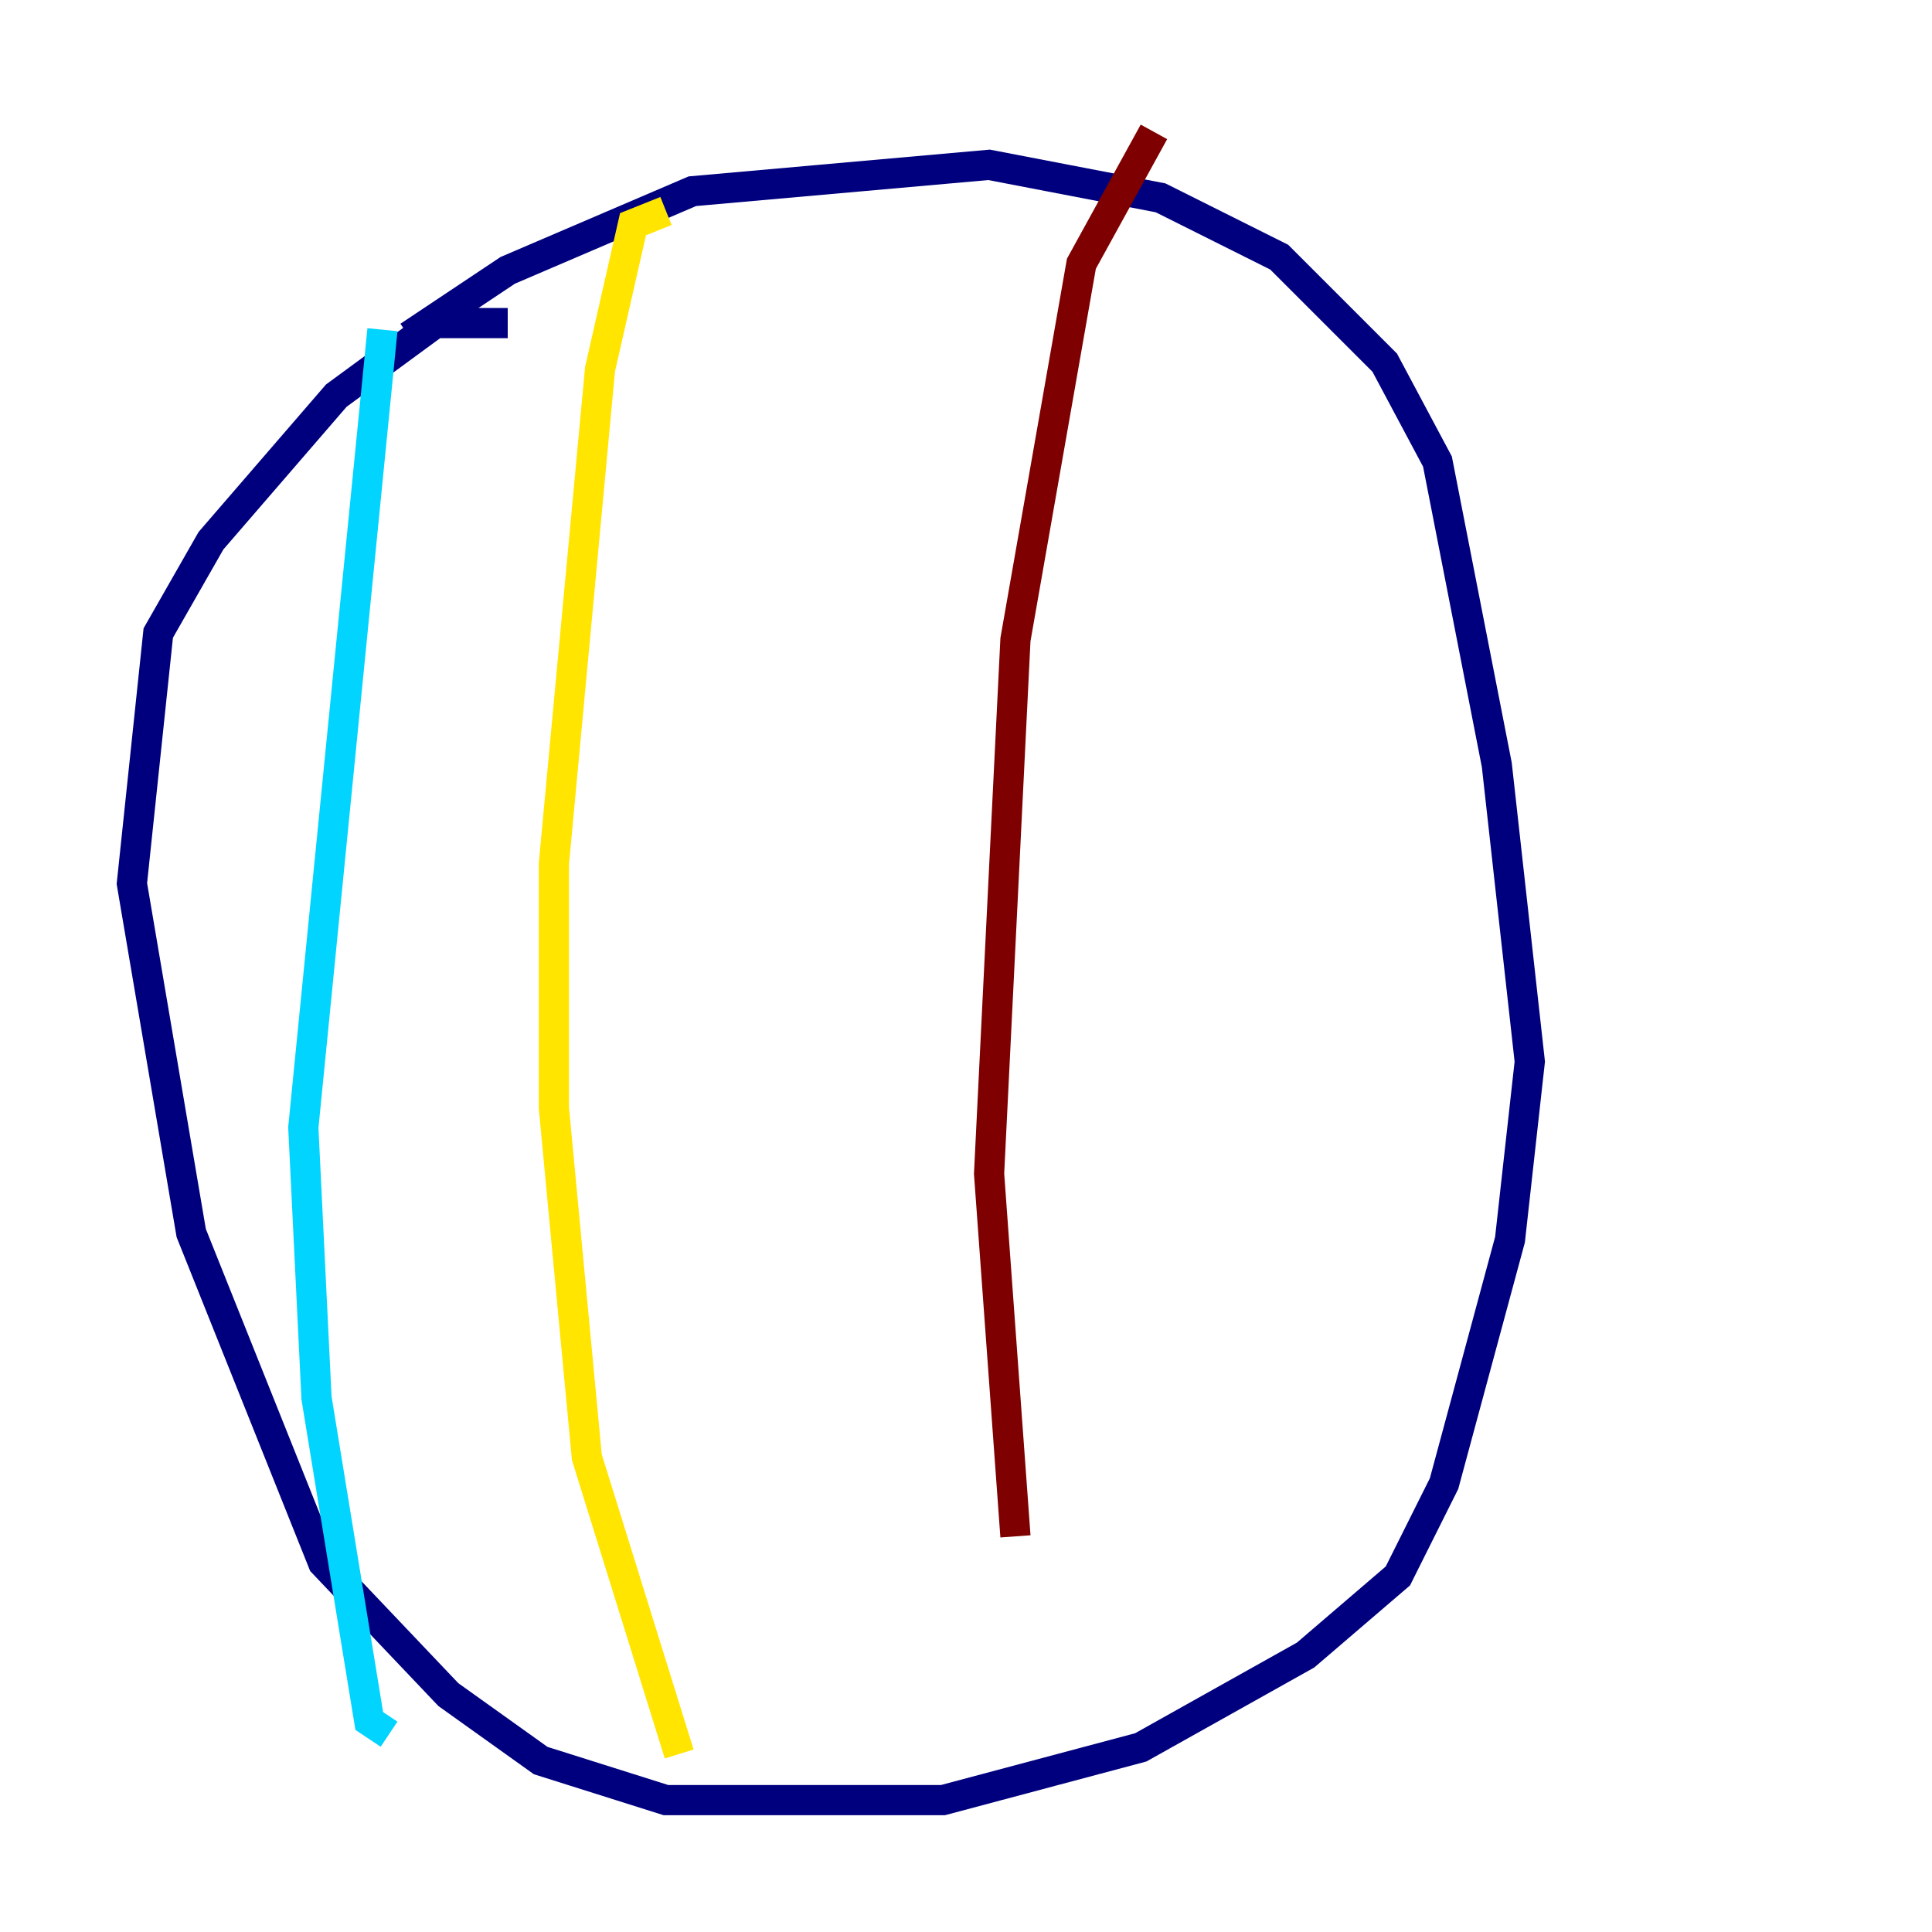 <?xml version="1.0" encoding="utf-8" ?>
<svg baseProfile="tiny" height="128" version="1.2" viewBox="0,0,128,128" width="128" xmlns="http://www.w3.org/2000/svg" xmlns:ev="http://www.w3.org/2001/xml-events" xmlns:xlink="http://www.w3.org/1999/xlink"><defs /><polyline fill="none" points="33.638,21.406 28.833,21.406 22.28,26.212 13.979,35.822 10.485,41.939 8.737,58.539 12.669,81.693 21.406,103.536 29.706,112.273 35.822,116.642 44.123,119.263 62.471,119.263 75.577,115.768 86.498,109.652 92.614,104.41 95.672,98.293 100.041,82.13 101.352,70.335 99.167,50.676 95.236,30.58 91.741,24.027 84.751,17.038 76.887,13.106 65.529,10.921 45.87,12.669 33.638,17.911 27.085,22.28" stroke="#00007f" stroke-width="2" /><polyline fill="none" points="25.338,21.843 20.096,74.703 20.969,92.614 24.464,114.02 25.775,114.894" stroke="#00d4ff" stroke-width="2" /><polyline fill="none" points="44.123,13.979 41.939,14.853 39.754,24.464 36.696,57.229 36.696,73.392 38.88,96.546 44.997,116.205" stroke="#ffe500" stroke-width="2" /><polyline fill="none" points="76.451,8.737 71.645,17.474 67.276,42.375 65.529,77.761 67.276,101.788" stroke="#7f0000" stroke-width="2" /></svg>
